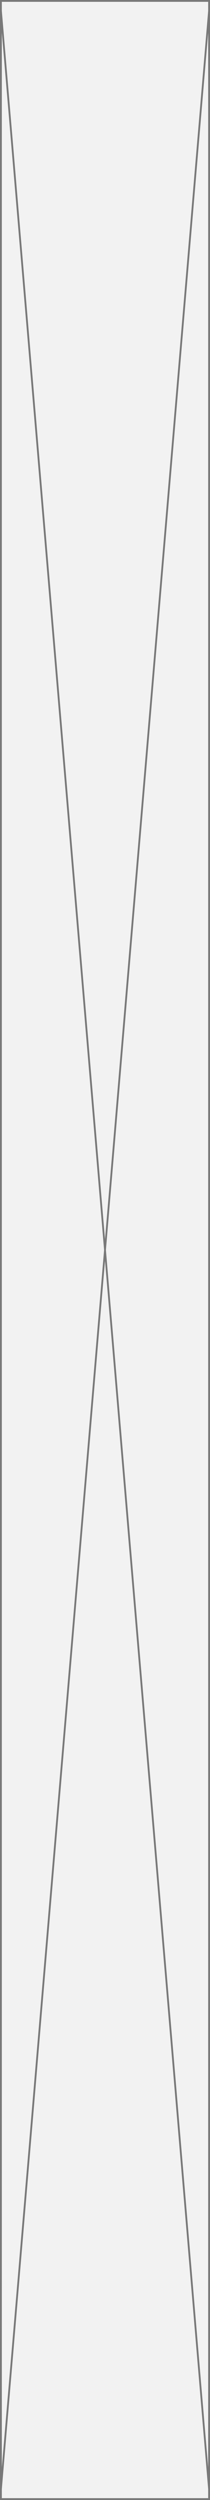 ﻿<?xml version="1.0" encoding="utf-8"?>
<svg version="1.1" xmlns:xlink="http://www.w3.org/1999/xlink" width="115px" height="1369px" xmlns="http://www.w3.org/2000/svg">
  <rect width="100%" height="100%" fill="#333333" stroke="none"/>
  <g transform="matrix(1 0 0 1 -68 -250 )">
    <path d="M 68.5 250.5  L 182.5 250.5  L 182.5 1618.5  L 68.5 1618.5  L 68.5 250.5  Z " fill-rule="nonzero" fill="#f2f2f2" stroke="none" />
    <path d="M 68.5 250.5  L 182.5 250.5  L 182.5 1618.5  L 68.5 1618.5  L 68.5 250.5  Z " stroke-width="1" stroke="#797979" fill="none" />
    <path d="M 68.498 255.931  L 182.502 1613.069  M 182.502 255.931  L 68.498 1613.069  " stroke-width="1" stroke="#797979" fill="none" />
  </g>
</svg>
